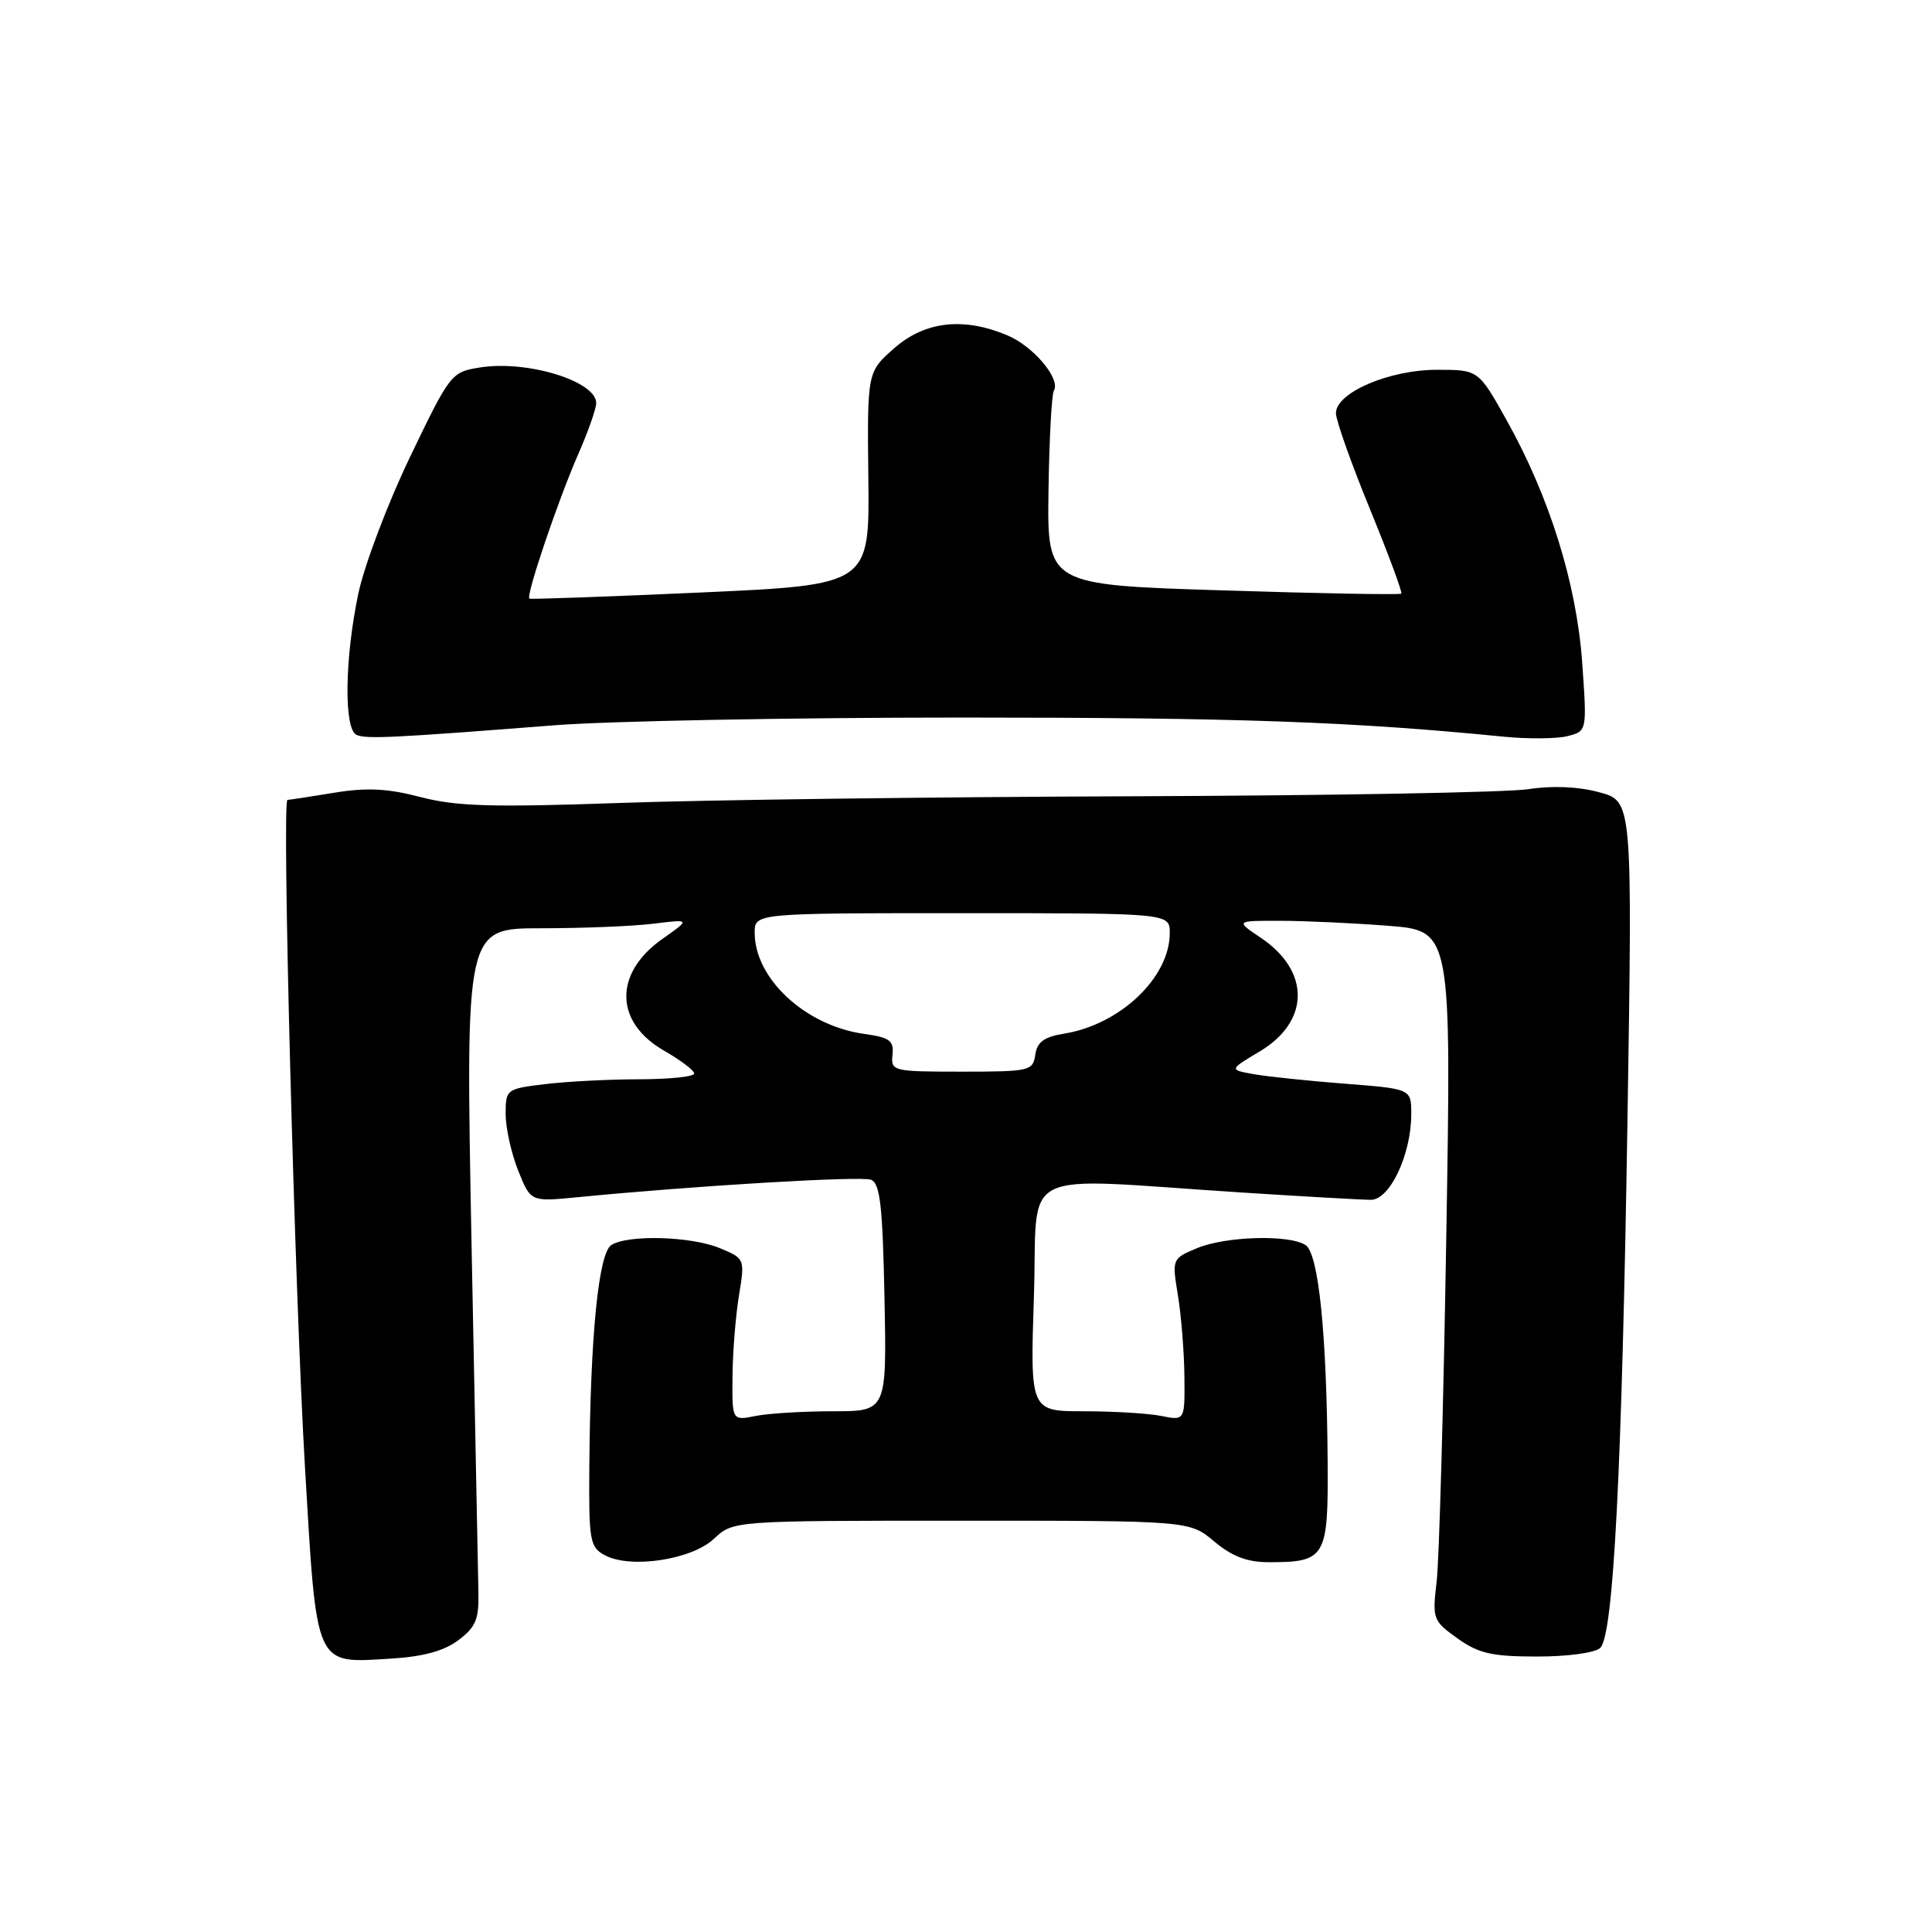 <?xml version="1.0" encoding="UTF-8" standalone="no"?>
<!DOCTYPE svg PUBLIC "-//W3C//DTD SVG 1.1//EN" "http://www.w3.org/Graphics/SVG/1.1/DTD/svg11.dtd" >
<svg xmlns="http://www.w3.org/2000/svg" xmlns:xlink="http://www.w3.org/1999/xlink" version="1.1" viewBox="0 0 256 256">
 <g >
 <path fill="currentColor"
d=" M 60.74 217.33 C 63.06 215.59 63.48 214.56 63.39 210.88 C 63.34 208.47 62.93 187.71 62.48 164.75 C 61.68 123.00 61.68 123.00 71.70 123.00 C 77.21 123.00 83.92 122.73 86.61 122.39 C 91.50 121.79 91.50 121.79 87.76 124.42 C 81.31 128.97 81.41 135.46 88.01 139.23 C 90.19 140.48 91.99 141.84 91.99 142.25 C 92.00 142.66 88.74 143.00 84.75 143.01 C 80.76 143.01 75.14 143.30 72.25 143.65 C 67.09 144.27 67.00 144.34 67.00 147.62 C 67.00 149.46 67.75 152.82 68.66 155.10 C 70.31 159.24 70.31 159.24 76.41 158.65 C 91.95 157.12 114.06 155.81 115.40 156.32 C 116.62 156.79 116.95 159.71 117.20 171.95 C 117.50 187.00 117.50 187.00 110.38 187.00 C 106.46 187.00 101.84 187.28 100.13 187.62 C 97.00 188.25 97.00 188.25 97.06 182.38 C 97.09 179.14 97.48 174.31 97.92 171.64 C 98.71 166.81 98.70 166.77 95.39 165.39 C 91.60 163.81 83.24 163.57 81.01 164.97 C 79.31 166.05 78.23 176.85 78.09 194.21 C 78.01 204.19 78.15 205.01 80.15 206.08 C 83.55 207.90 91.65 206.68 94.61 203.89 C 97.16 201.50 97.16 201.50 127.39 201.50 C 157.62 201.50 157.62 201.50 160.89 204.25 C 163.26 206.24 165.25 207.00 168.14 207.00 C 175.66 207.00 176.01 206.40 175.92 193.71 C 175.80 176.66 174.72 166.06 172.98 164.97 C 170.76 163.56 162.39 163.81 158.61 165.39 C 155.30 166.77 155.29 166.81 156.08 171.64 C 156.52 174.31 156.91 179.14 156.94 182.38 C 157.00 188.25 157.00 188.25 153.88 187.62 C 152.16 187.28 147.54 187.00 143.63 187.00 C 136.50 187.00 136.50 187.00 137.00 171.75 C 137.57 154.35 134.15 156.06 164.50 158.01 C 172.75 158.54 180.46 158.98 181.64 158.98 C 184.16 159.00 187.00 152.98 187.00 147.62 C 187.00 144.28 187.00 144.28 178.25 143.60 C 173.44 143.23 168.00 142.66 166.17 142.34 C 162.85 141.75 162.85 141.75 166.92 139.32 C 173.57 135.35 173.65 128.70 167.09 124.28 C 163.70 122.00 163.70 122.00 169.60 122.01 C 172.85 122.01 179.28 122.31 183.91 122.67 C 192.32 123.32 192.32 123.32 191.64 163.91 C 191.27 186.23 190.70 206.79 190.36 209.60 C 189.78 214.52 189.87 214.77 193.13 217.10 C 195.94 219.10 197.70 219.50 203.70 219.50 C 207.78 219.50 211.40 219.00 212.05 218.35 C 213.80 216.60 214.92 194.82 215.65 148.33 C 216.31 106.16 216.31 106.16 211.91 104.98 C 209.12 104.22 205.69 104.08 202.51 104.57 C 199.75 105.00 176.12 105.42 150.00 105.51 C 123.88 105.60 93.28 105.99 82.00 106.40 C 65.18 106.99 60.47 106.85 55.74 105.62 C 51.36 104.47 48.62 104.33 44.24 105.05 C 41.09 105.57 38.31 105.99 38.09 105.99 C 37.33 106.00 39.05 171.18 40.41 194.43 C 41.99 221.17 41.64 220.39 51.74 219.78 C 56.06 219.52 58.83 218.77 60.74 217.33 Z  M 73.50 96.10 C 80.65 95.54 104.95 95.08 127.50 95.08 C 163.94 95.08 179.19 95.62 199.30 97.62 C 202.49 97.93 206.27 97.90 207.70 97.54 C 210.29 96.89 210.29 96.89 209.65 87.81 C 208.90 77.32 205.33 65.85 199.62 55.65 C 195.90 49.00 195.90 49.00 190.41 49.00 C 184.05 49.00 176.99 52.04 177.02 54.77 C 177.03 55.72 179.05 61.42 181.51 67.42 C 183.97 73.43 185.85 78.49 185.68 78.66 C 185.51 78.83 174.88 78.64 162.06 78.23 C 138.76 77.50 138.76 77.50 138.93 65.07 C 139.03 58.23 139.35 52.25 139.64 51.77 C 140.59 50.23 136.93 45.87 133.45 44.42 C 127.64 41.99 122.56 42.57 118.49 46.14 C 114.91 49.29 114.91 49.29 115.06 63.39 C 115.22 77.50 115.22 77.50 92.86 78.51 C 80.56 79.06 70.34 79.43 70.15 79.32 C 69.63 79.03 73.93 66.32 76.64 60.13 C 77.94 57.17 79.00 54.15 79.00 53.41 C 79.00 50.51 69.87 47.70 63.62 48.69 C 59.80 49.29 59.65 49.48 54.35 60.51 C 51.38 66.68 48.30 74.83 47.49 78.61 C 45.67 87.24 45.54 96.63 47.25 97.38 C 48.56 97.95 52.11 97.77 73.50 96.10 Z  M 118.26 139.77 C 118.46 137.88 117.90 137.47 114.46 136.99 C 106.72 135.90 100.00 129.68 100.00 123.60 C 100.00 121.00 100.00 121.00 127.50 121.00 C 155.00 121.00 155.00 121.00 155.00 123.63 C 155.00 129.51 148.44 135.76 141.01 136.96 C 138.35 137.39 137.42 138.07 137.18 139.76 C 136.88 141.90 136.43 142.00 127.44 142.00 C 118.30 142.00 118.03 141.93 118.26 139.77 Z "/>
</g>
</svg>